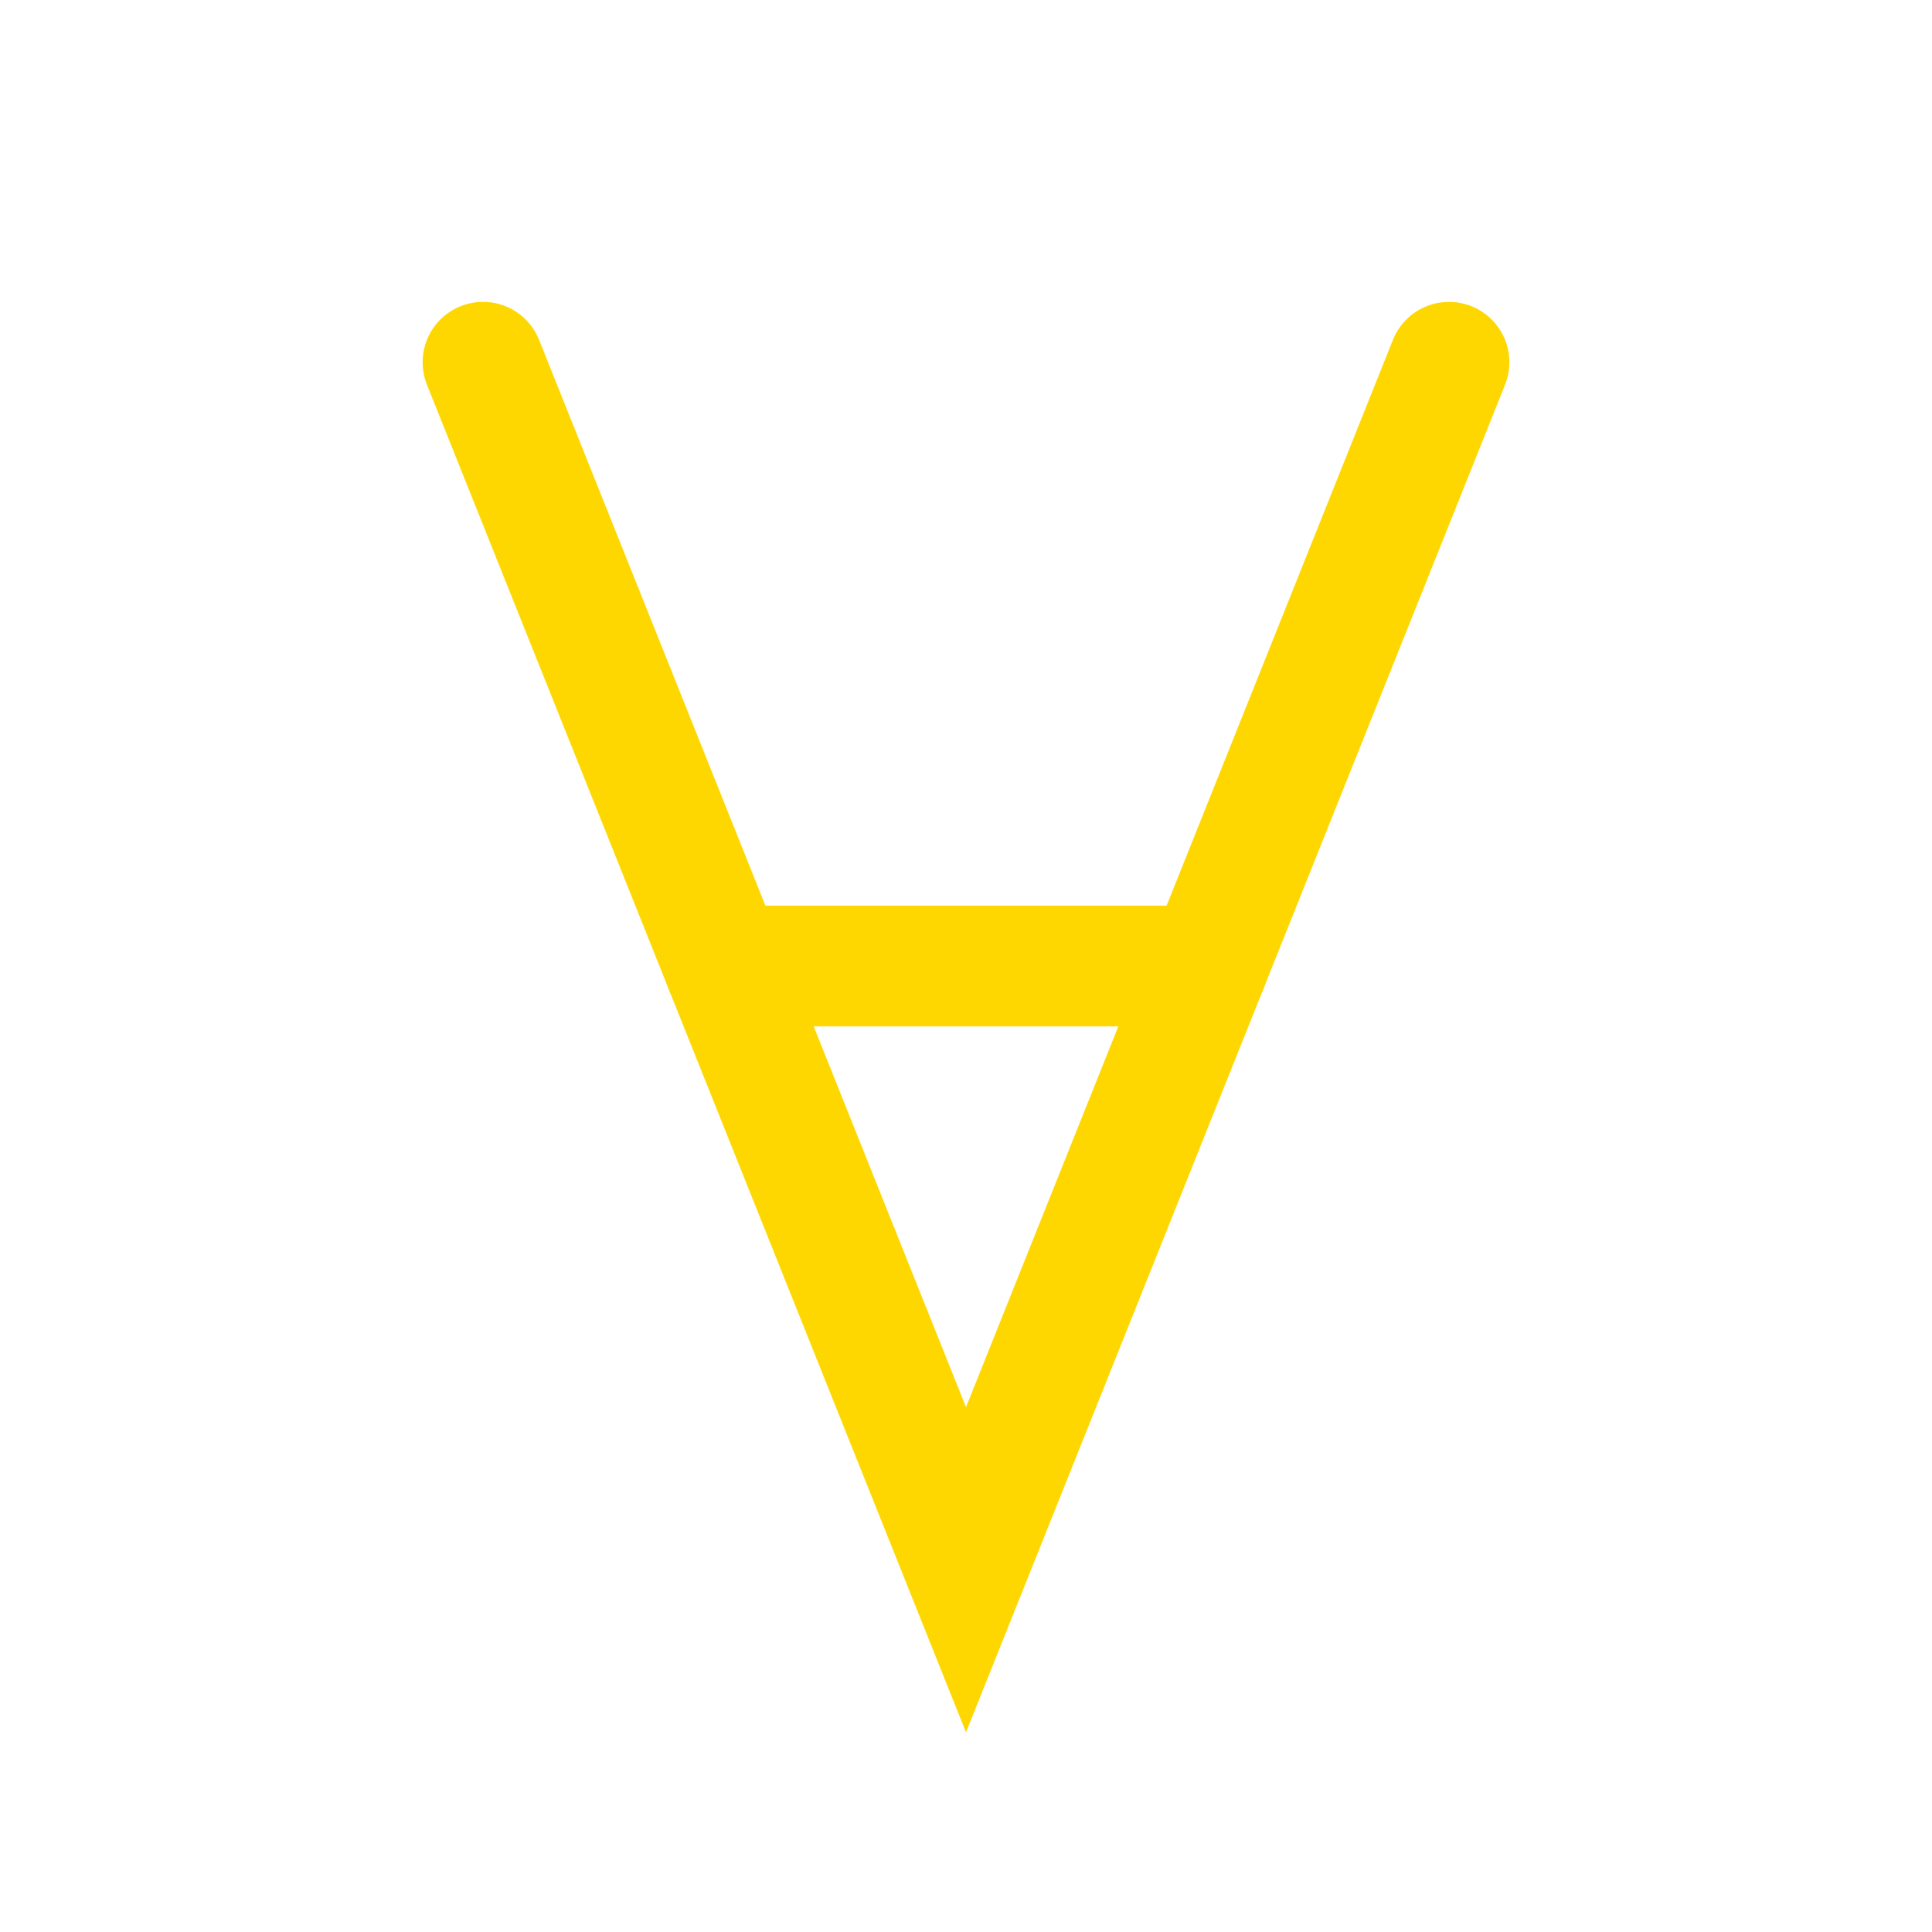 <?xml version="1.0" encoding="UTF-8"?>
<svg width="32" height="32" viewBox="0 0 32 32" fill="none" xmlns="http://www.w3.org/2000/svg">
  <!-- Golden Thorn Icon -->
  <path d="M8 6 L16 26 L24 6" stroke="#FFD700" stroke-width="2" stroke-linecap="round"/>
  <path d="M12 16 L20 16" stroke="#FFD700" stroke-width="2" stroke-linecap="round"/>
</svg> 